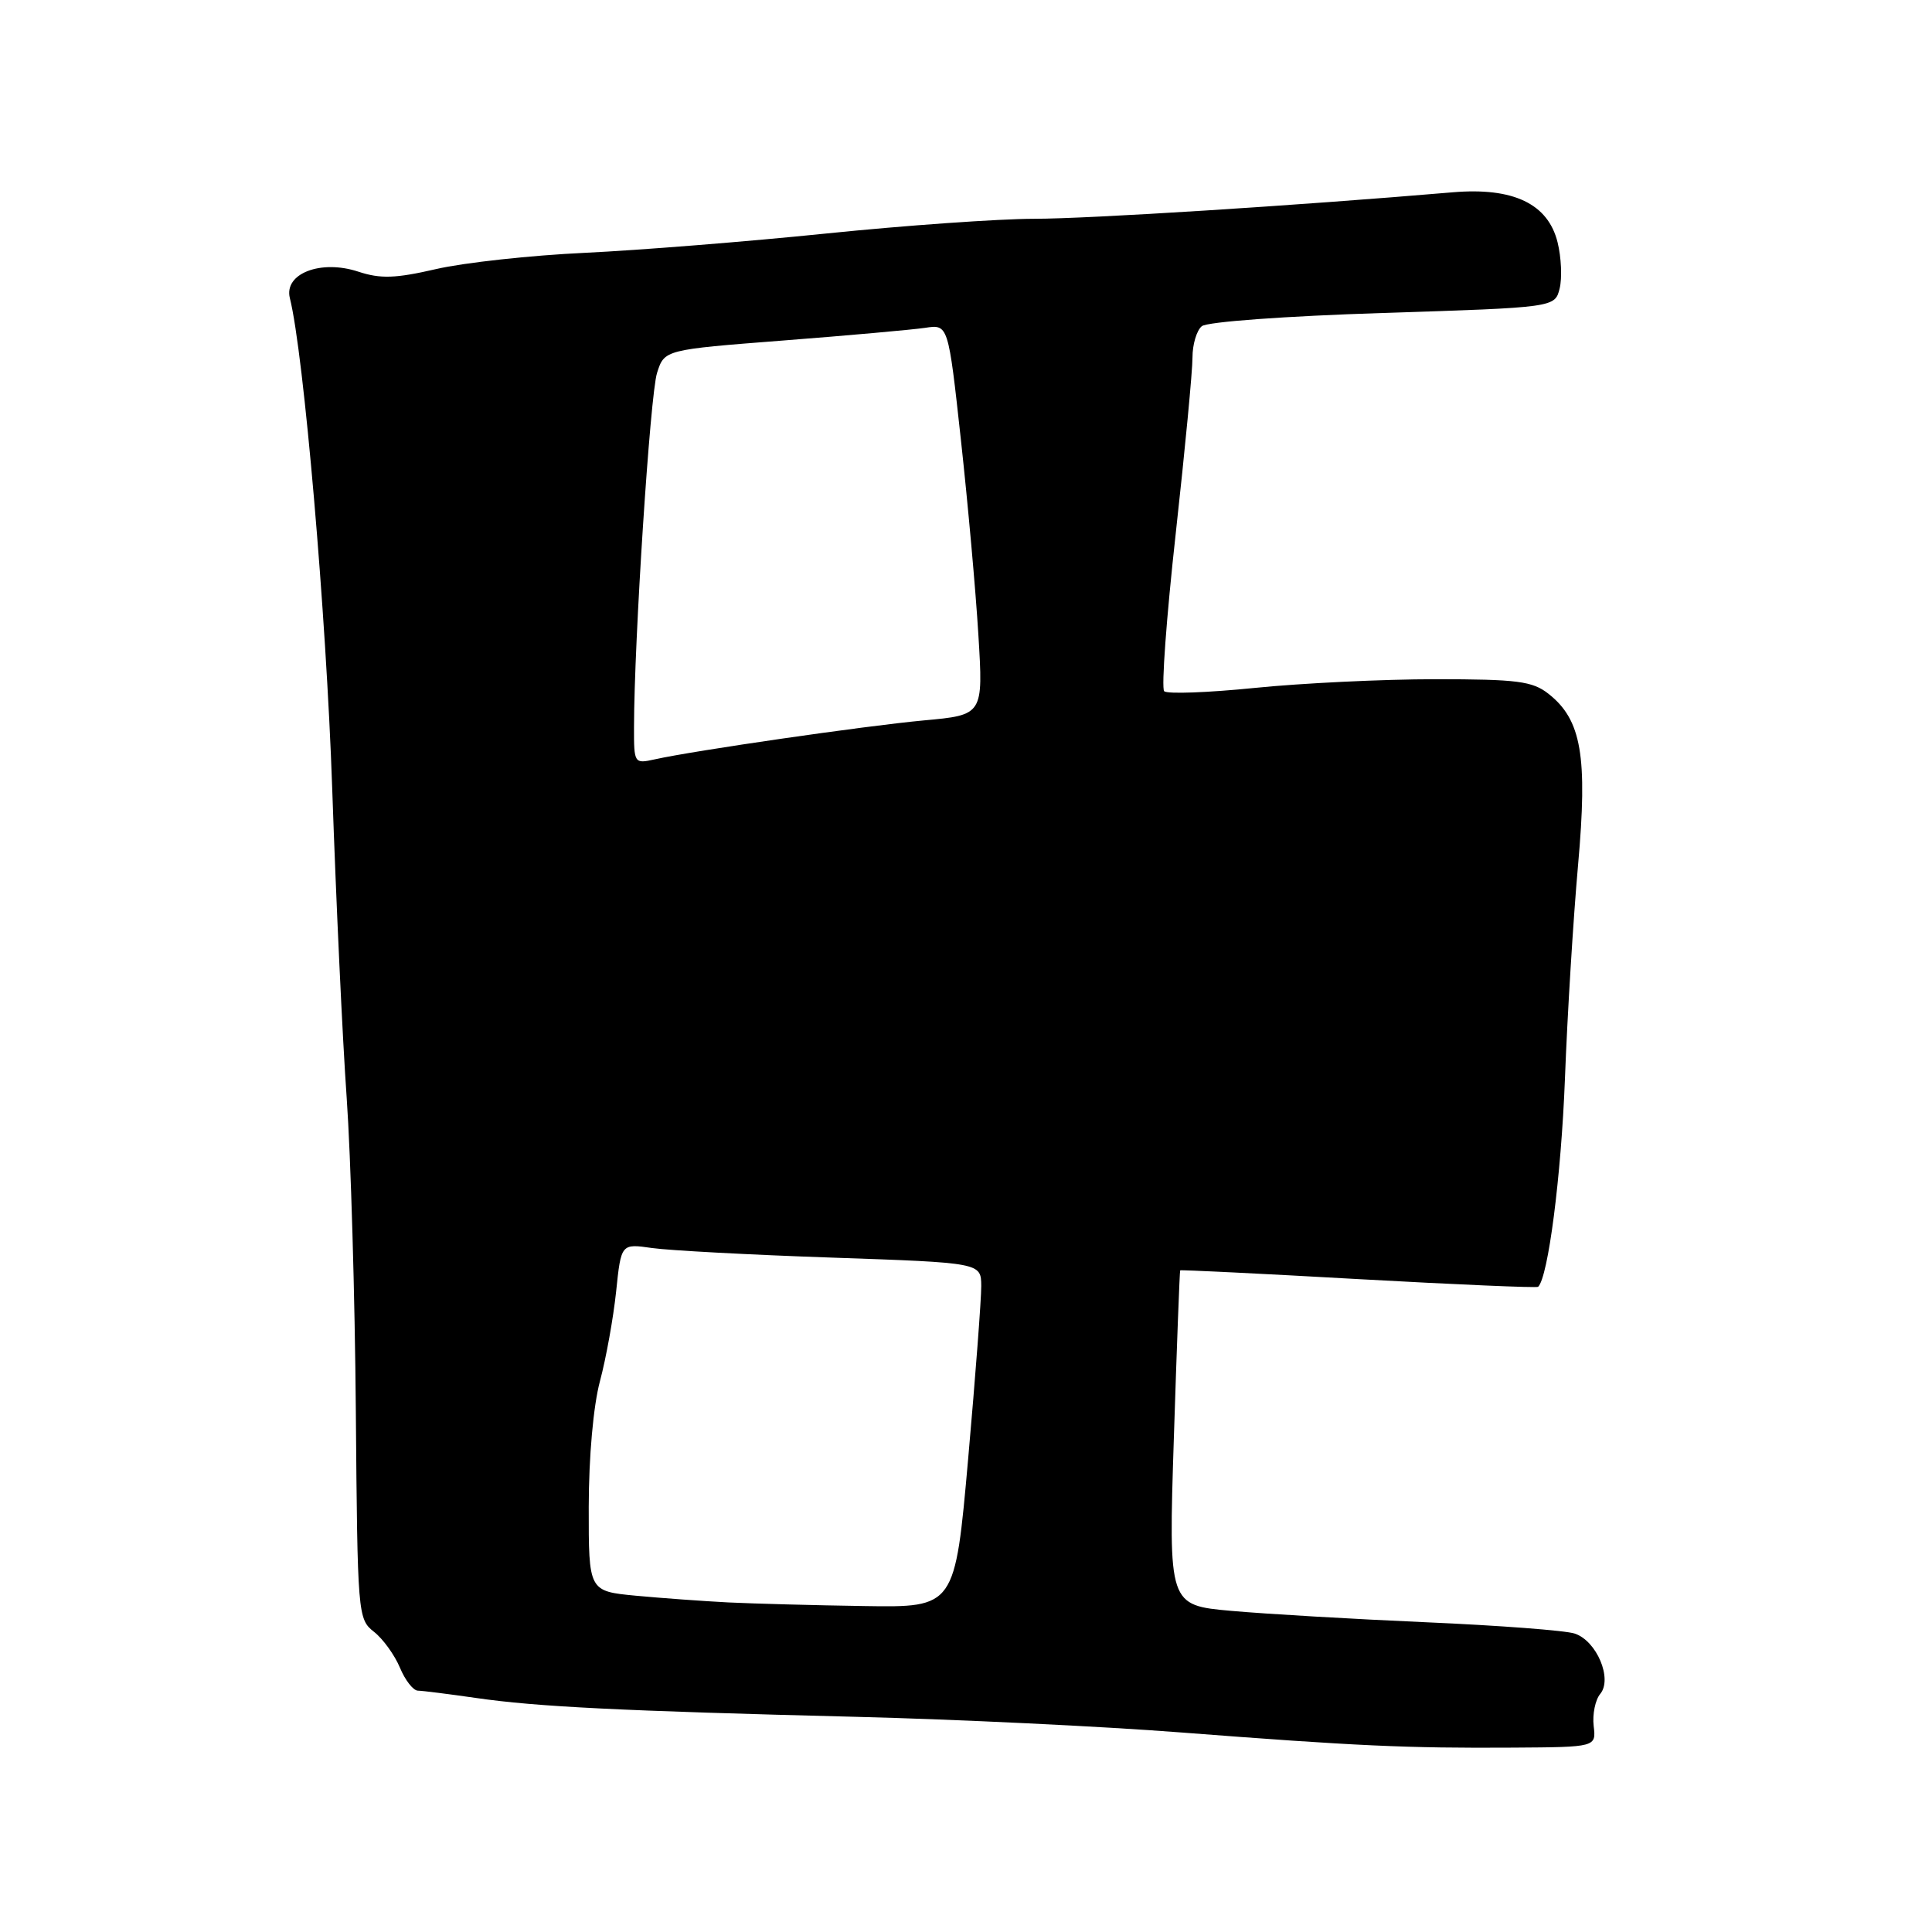 <?xml version="1.0" encoding="UTF-8" standalone="no"?>
<!DOCTYPE svg PUBLIC "-//W3C//DTD SVG 1.1//EN" "http://www.w3.org/Graphics/SVG/1.1/DTD/svg11.dtd" >
<svg xmlns="http://www.w3.org/2000/svg" xmlns:xlink="http://www.w3.org/1999/xlink" version="1.1" viewBox="0 0 256 256">
 <g >
 <path fill="currentColor"
d=" M 211.17 228.70 C 210.99 227.16 211.38 225.24 212.04 224.45 C 213.69 222.46 211.58 217.44 208.67 216.46 C 207.48 216.05 198.62 215.38 189.00 214.96 C 179.38 214.54 167.75 213.86 163.16 213.45 C 154.83 212.70 154.83 212.70 155.54 190.60 C 155.93 178.45 156.31 168.42 156.38 168.33 C 156.45 168.24 167.08 168.76 180.00 169.49 C 192.93 170.21 203.64 170.67 203.81 170.51 C 205.14 169.23 206.86 155.90 207.36 143.00 C 207.68 134.47 208.47 121.71 209.10 114.64 C 210.39 100.18 209.56 95.37 205.18 91.93 C 203.06 90.26 201.06 90.00 190.17 90.00 C 183.27 90.00 172.52 90.52 166.29 91.15 C 160.06 91.78 154.65 91.98 154.26 91.59 C 153.87 91.21 154.56 81.80 155.79 70.70 C 157.02 59.59 158.02 49.09 158.01 47.37 C 158.01 45.65 158.56 43.78 159.25 43.22 C 159.96 42.64 170.38 41.88 183.26 41.47 C 206.03 40.74 206.03 40.74 206.66 38.23 C 207.00 36.85 206.88 34.10 206.39 32.12 C 205.13 27.00 200.52 24.80 192.50 25.48 C 171.72 27.25 144.26 28.99 136.99 28.99 C 132.32 29.00 119.94 29.87 109.49 30.94 C 99.05 32.01 84.65 33.16 77.50 33.50 C 70.35 33.83 61.49 34.80 57.80 35.65 C 52.39 36.90 50.41 36.96 47.49 36.00 C 42.51 34.35 37.59 36.25 38.41 39.51 C 40.25 46.82 43.23 81.39 44.02 104.50 C 44.53 119.35 45.39 137.80 45.94 145.50 C 46.48 153.20 47.03 171.88 47.15 187.00 C 47.37 213.93 47.41 214.54 49.55 216.22 C 50.75 217.16 52.29 219.30 52.99 220.97 C 53.68 222.63 54.75 224.01 55.37 224.02 C 55.99 224.03 59.46 224.47 63.08 224.99 C 71.13 226.16 82.33 226.71 113.50 227.49 C 126.70 227.82 146.05 228.75 156.50 229.56 C 179.71 231.35 186.38 231.66 200.50 231.57 C 211.50 231.50 211.50 231.50 211.17 228.70 Z  M 96.50 212.33 C 93.20 212.16 87.69 211.76 84.25 211.44 C 78.00 210.84 78.00 210.84 78.01 199.67 C 78.02 193.02 78.62 186.28 79.50 183.00 C 80.31 179.97 81.27 174.64 81.64 171.14 C 82.30 164.78 82.30 164.78 86.40 165.37 C 88.65 165.69 99.39 166.27 110.25 166.64 C 130.00 167.32 130.00 167.32 130.02 170.41 C 130.03 172.11 129.25 182.39 128.29 193.25 C 126.54 213.00 126.54 213.00 114.52 212.81 C 107.91 212.71 99.80 212.49 96.50 212.33 Z  M 84.01 96.37 C 84.02 85.02 86.15 52.25 87.06 49.42 C 88.04 46.34 88.04 46.34 103.77 45.12 C 112.42 44.45 120.88 43.69 122.58 43.44 C 125.65 42.97 125.65 42.97 127.32 58.24 C 128.24 66.63 129.29 78.28 129.64 84.12 C 130.29 94.74 130.29 94.74 122.39 95.46 C 114.55 96.19 92.01 99.45 86.75 100.62 C 84.04 101.22 84.00 101.16 84.01 96.37 Z "/>
</g>
</svg>